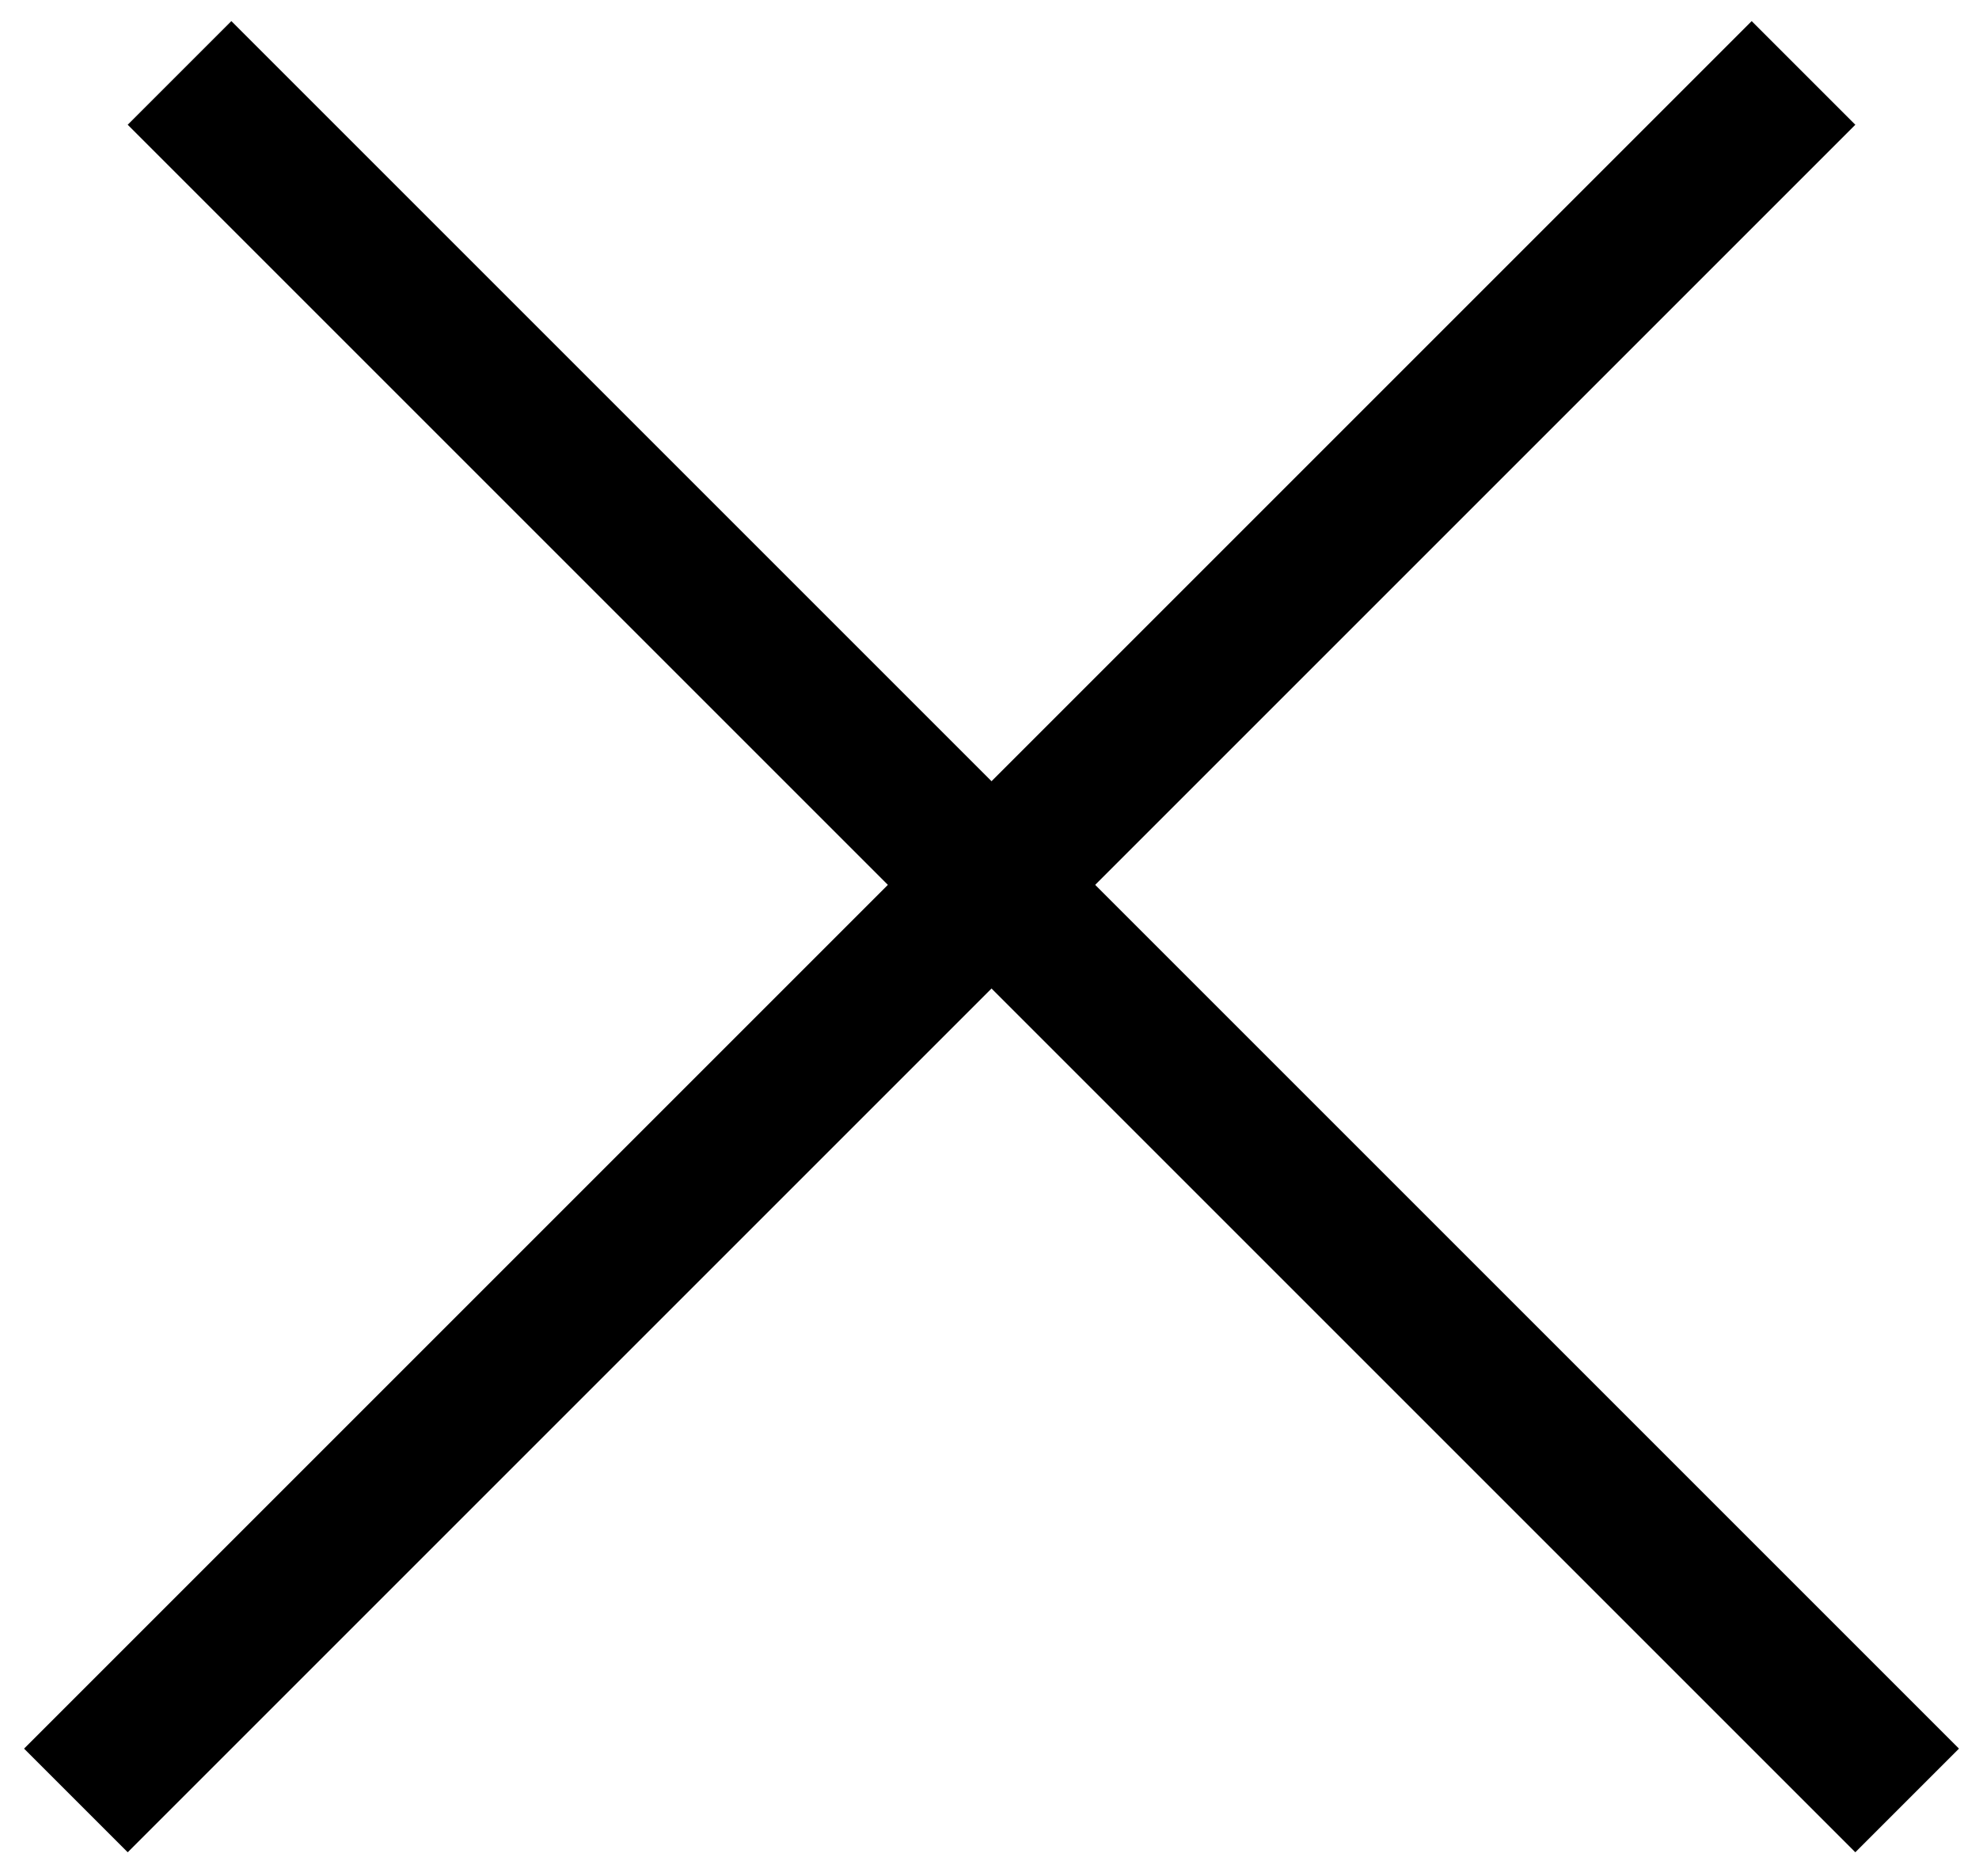 <svg width="405" height="384" viewBox="0 0 405 384" fill="none" xmlns="http://www.w3.org/2000/svg">
<g filter="url(#filter0_d_466_168)">
<line x1="36.743" y1="10.924" x2="390.297" y2="364.477" stroke="black" stroke-width="30"/>
<line x1="15.53" y1="364.477" x2="369.083" y2="10.924" stroke="black" stroke-width="30"/>
</g>
<defs>
<filter id="filter0_d_466_168" x="0.922" y="0.317" width="403.98" height="382.767" filterUnits="userSpaceOnUse" color-interpolation-filters="sRGB">
<feFlood flood-opacity="0" result="BackgroundImageFix"/>
<feColorMatrix in="SourceAlpha" type="matrix" values="0 0 0 0 0 0 0 0 0 0 0 0 0 0 0 0 0 0 127 0" result="hardAlpha"/>
<feOffset dy="4"/>
<feGaussianBlur stdDeviation="2"/>
<feComposite in2="hardAlpha" operator="out"/>
<feColorMatrix type="matrix" values="0 0 0 0 0 0 0 0 0 0 0 0 0 0 0 0 0 0 0.25 0"/>
<feBlend mode="normal" in2="BackgroundImageFix" result="effect1_dropShadow_466_168"/>
<feBlend mode="normal" in="SourceGraphic" in2="effect1_dropShadow_466_168" result="shape"/>
</filter>
</defs>
</svg>
